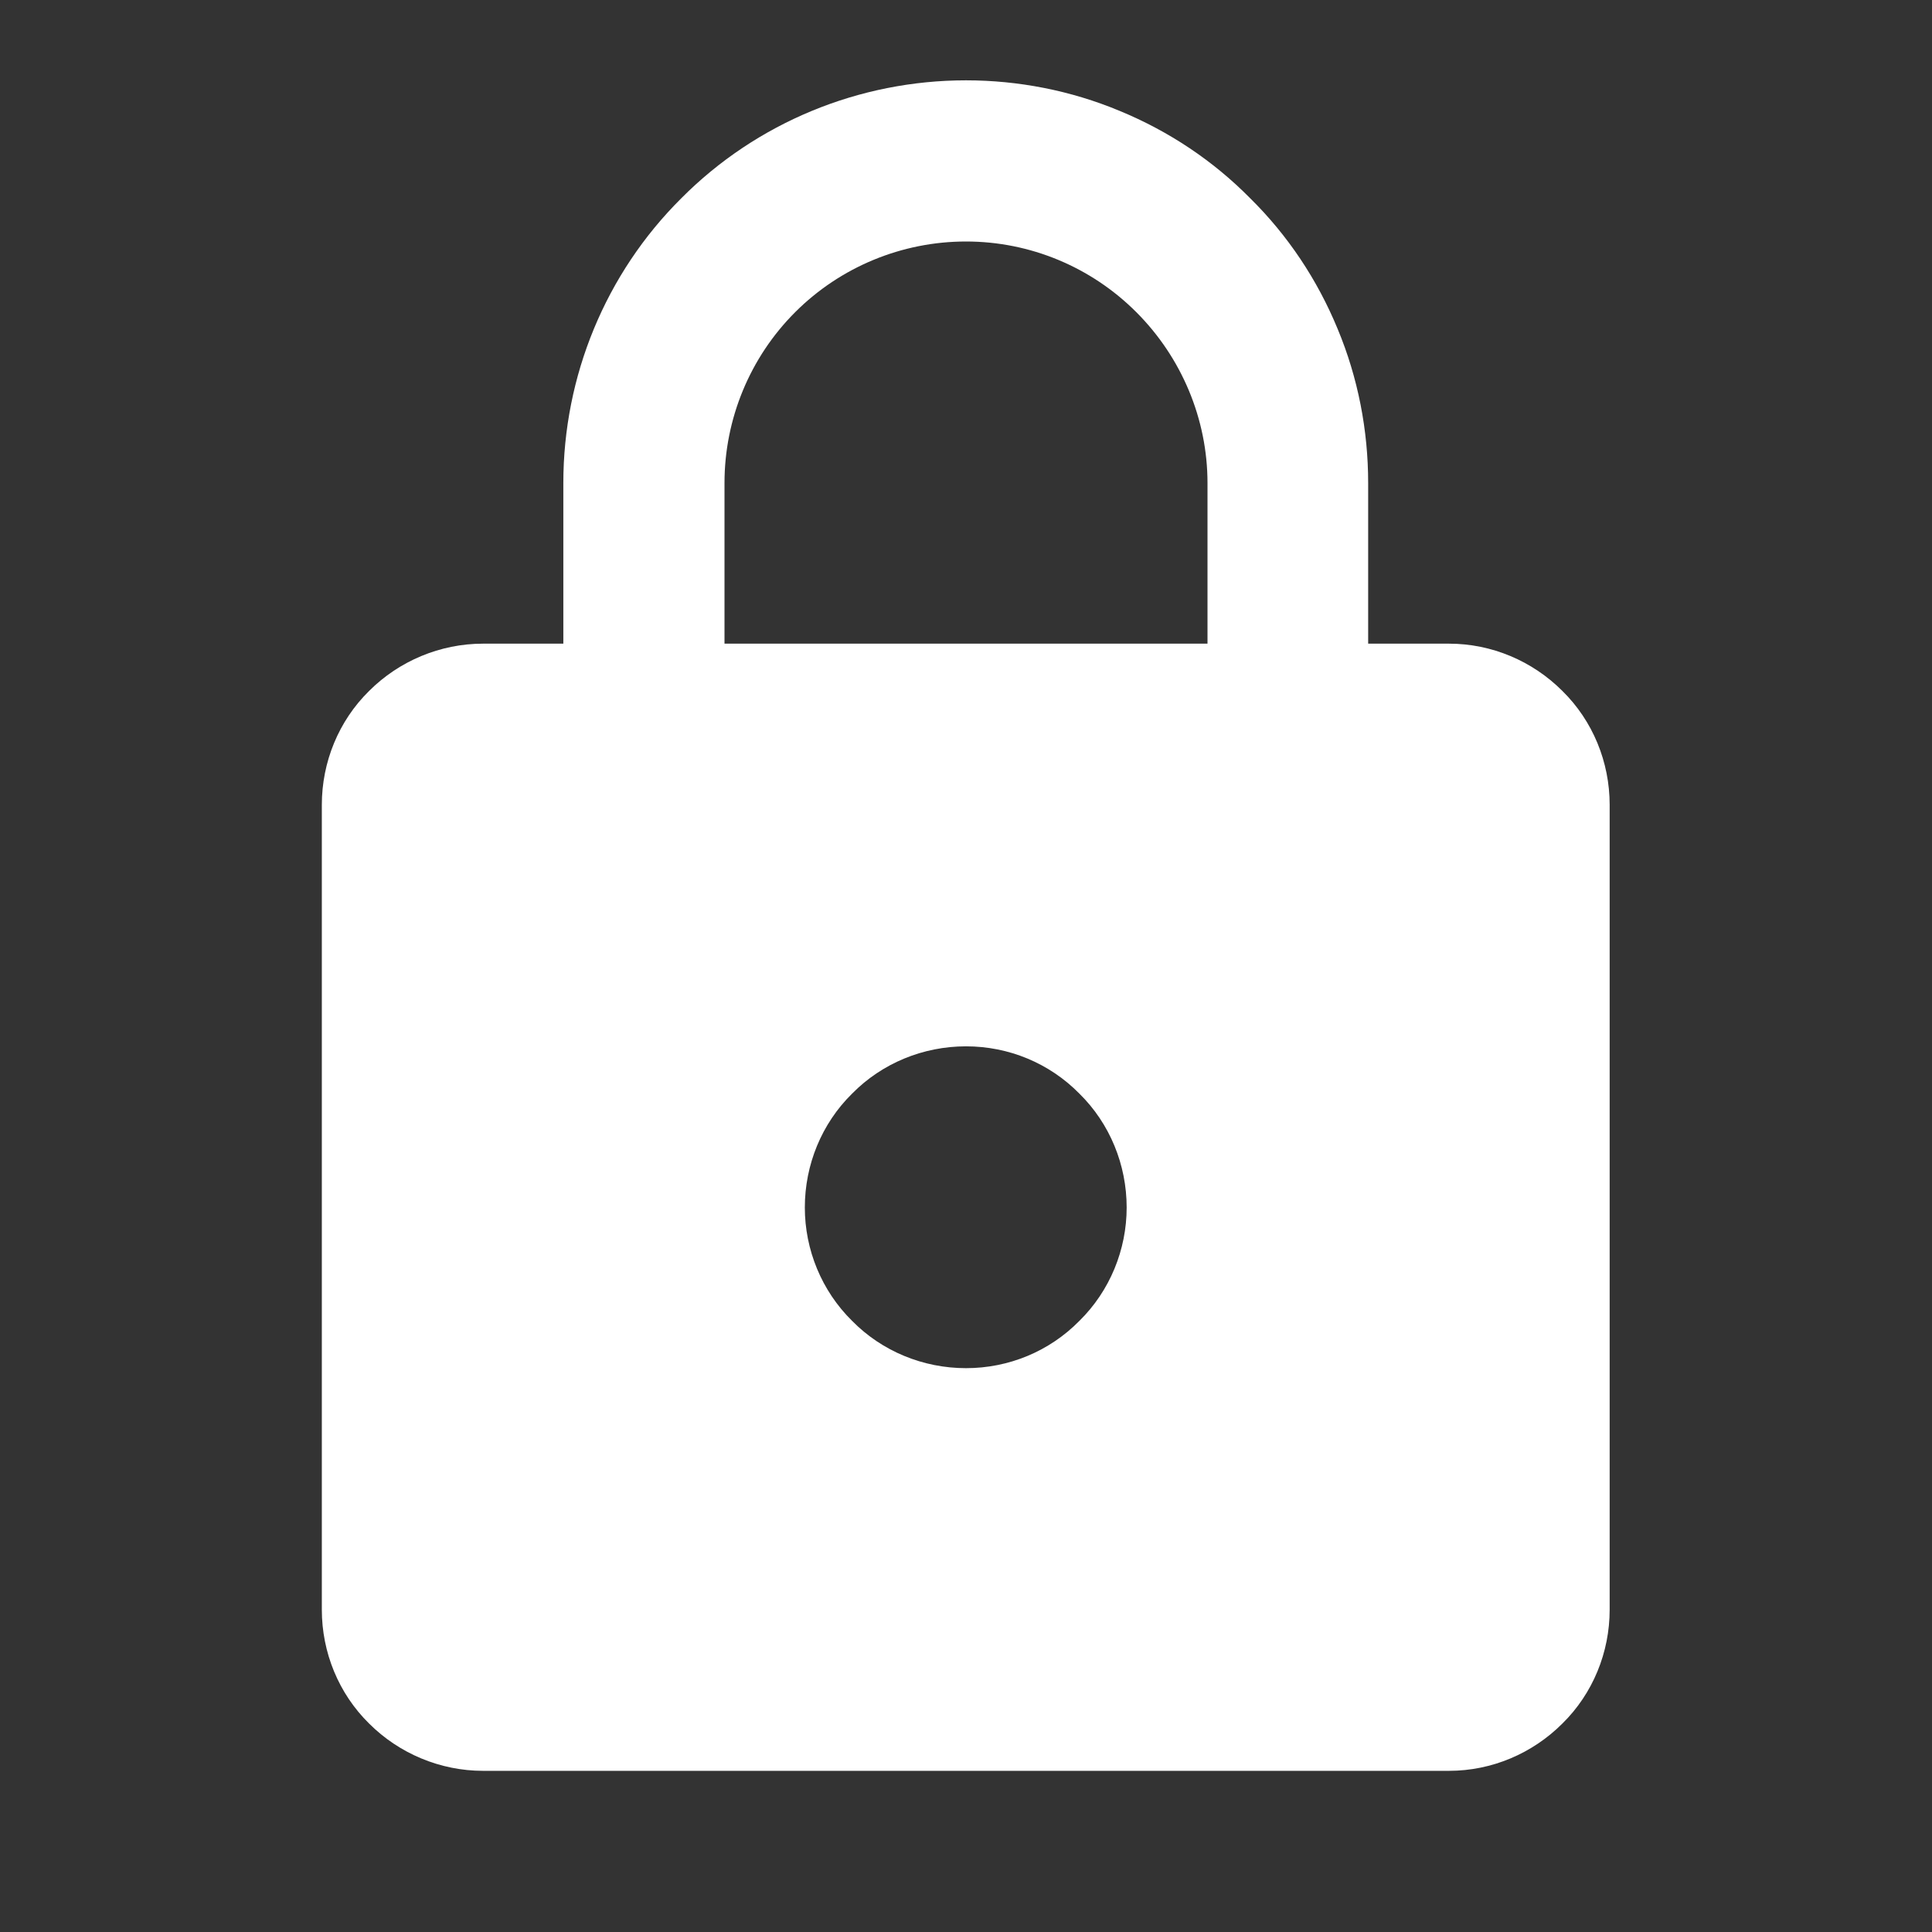 <svg width="38" height="38" viewBox="0 0 38 38" fill="none" xmlns="http://www.w3.org/2000/svg" xmlns:xlink="http://www.w3.org/1999/xlink">
	<rect x="0" y="0" width="38" height="38" fill="#333333" stroke="none"/>
	<desc>
			Created with Pixso.
	</desc>
	<defs>
		<clipPath id="clip4_21">
			<rect id="mdi:password" width="38" height="38" fill="white" fill-opacity="0"/>
		</clipPath>
	</defs>
	<rect id="mdi:password" width="38" height="38" fill="#FFFFFF" fill-opacity="0"/>
	<g clip-path="url(#clip4_21)">
		<path id="Vector" d="M19 26.91C19.84 26.91 20.64 26.58 21.23 25.98C21.83 25.39 22.16 24.58 22.16 23.75C22.16 22.91 21.83 22.1 21.23 21.51C20.64 20.91 19.84 20.58 19 20.58C18.16 20.58 17.35 20.91 16.76 21.51C16.16 22.1 15.83 22.91 15.83 23.75C15.83 24.58 16.16 25.39 16.76 25.98C17.35 26.58 18.16 26.91 19 26.91ZM28.5 12.66C29.34 12.66 30.14 13 30.73 13.59C31.33 14.18 31.66 14.99 31.66 15.83L31.66 31.66C31.66 32.5 31.33 33.31 30.73 33.9C30.14 34.49 29.34 34.83 28.5 34.83L9.5 34.83C8.66 34.83 7.85 34.49 7.26 33.9C6.66 33.31 6.33 32.5 6.33 31.66L6.33 15.83C6.33 14.99 6.66 14.18 7.26 13.59C7.85 13 8.66 12.66 9.5 12.66L11.08 12.66L11.08 9.5C11.08 7.4 11.91 5.38 13.4 3.9C14.88 2.41 16.9 1.58 19 1.58C20.03 1.58 21.06 1.78 22.02 2.18C22.99 2.58 23.86 3.16 24.59 3.9C25.33 4.63 25.91 5.5 26.31 6.47C26.71 7.43 26.91 8.46 26.91 9.5L26.91 12.66L28.5 12.66ZM19 4.75C17.74 4.75 16.53 5.25 15.64 6.14C14.75 7.03 14.25 8.24 14.25 9.5L14.25 12.66L23.75 12.66L23.75 9.5C23.75 8.24 23.24 7.03 22.35 6.14C21.46 5.25 20.26 4.75 19 4.75Z" fill="#FFFFFF" fill-opacity="1" fill-rule="nonzero"/>
	</g>
</svg>
